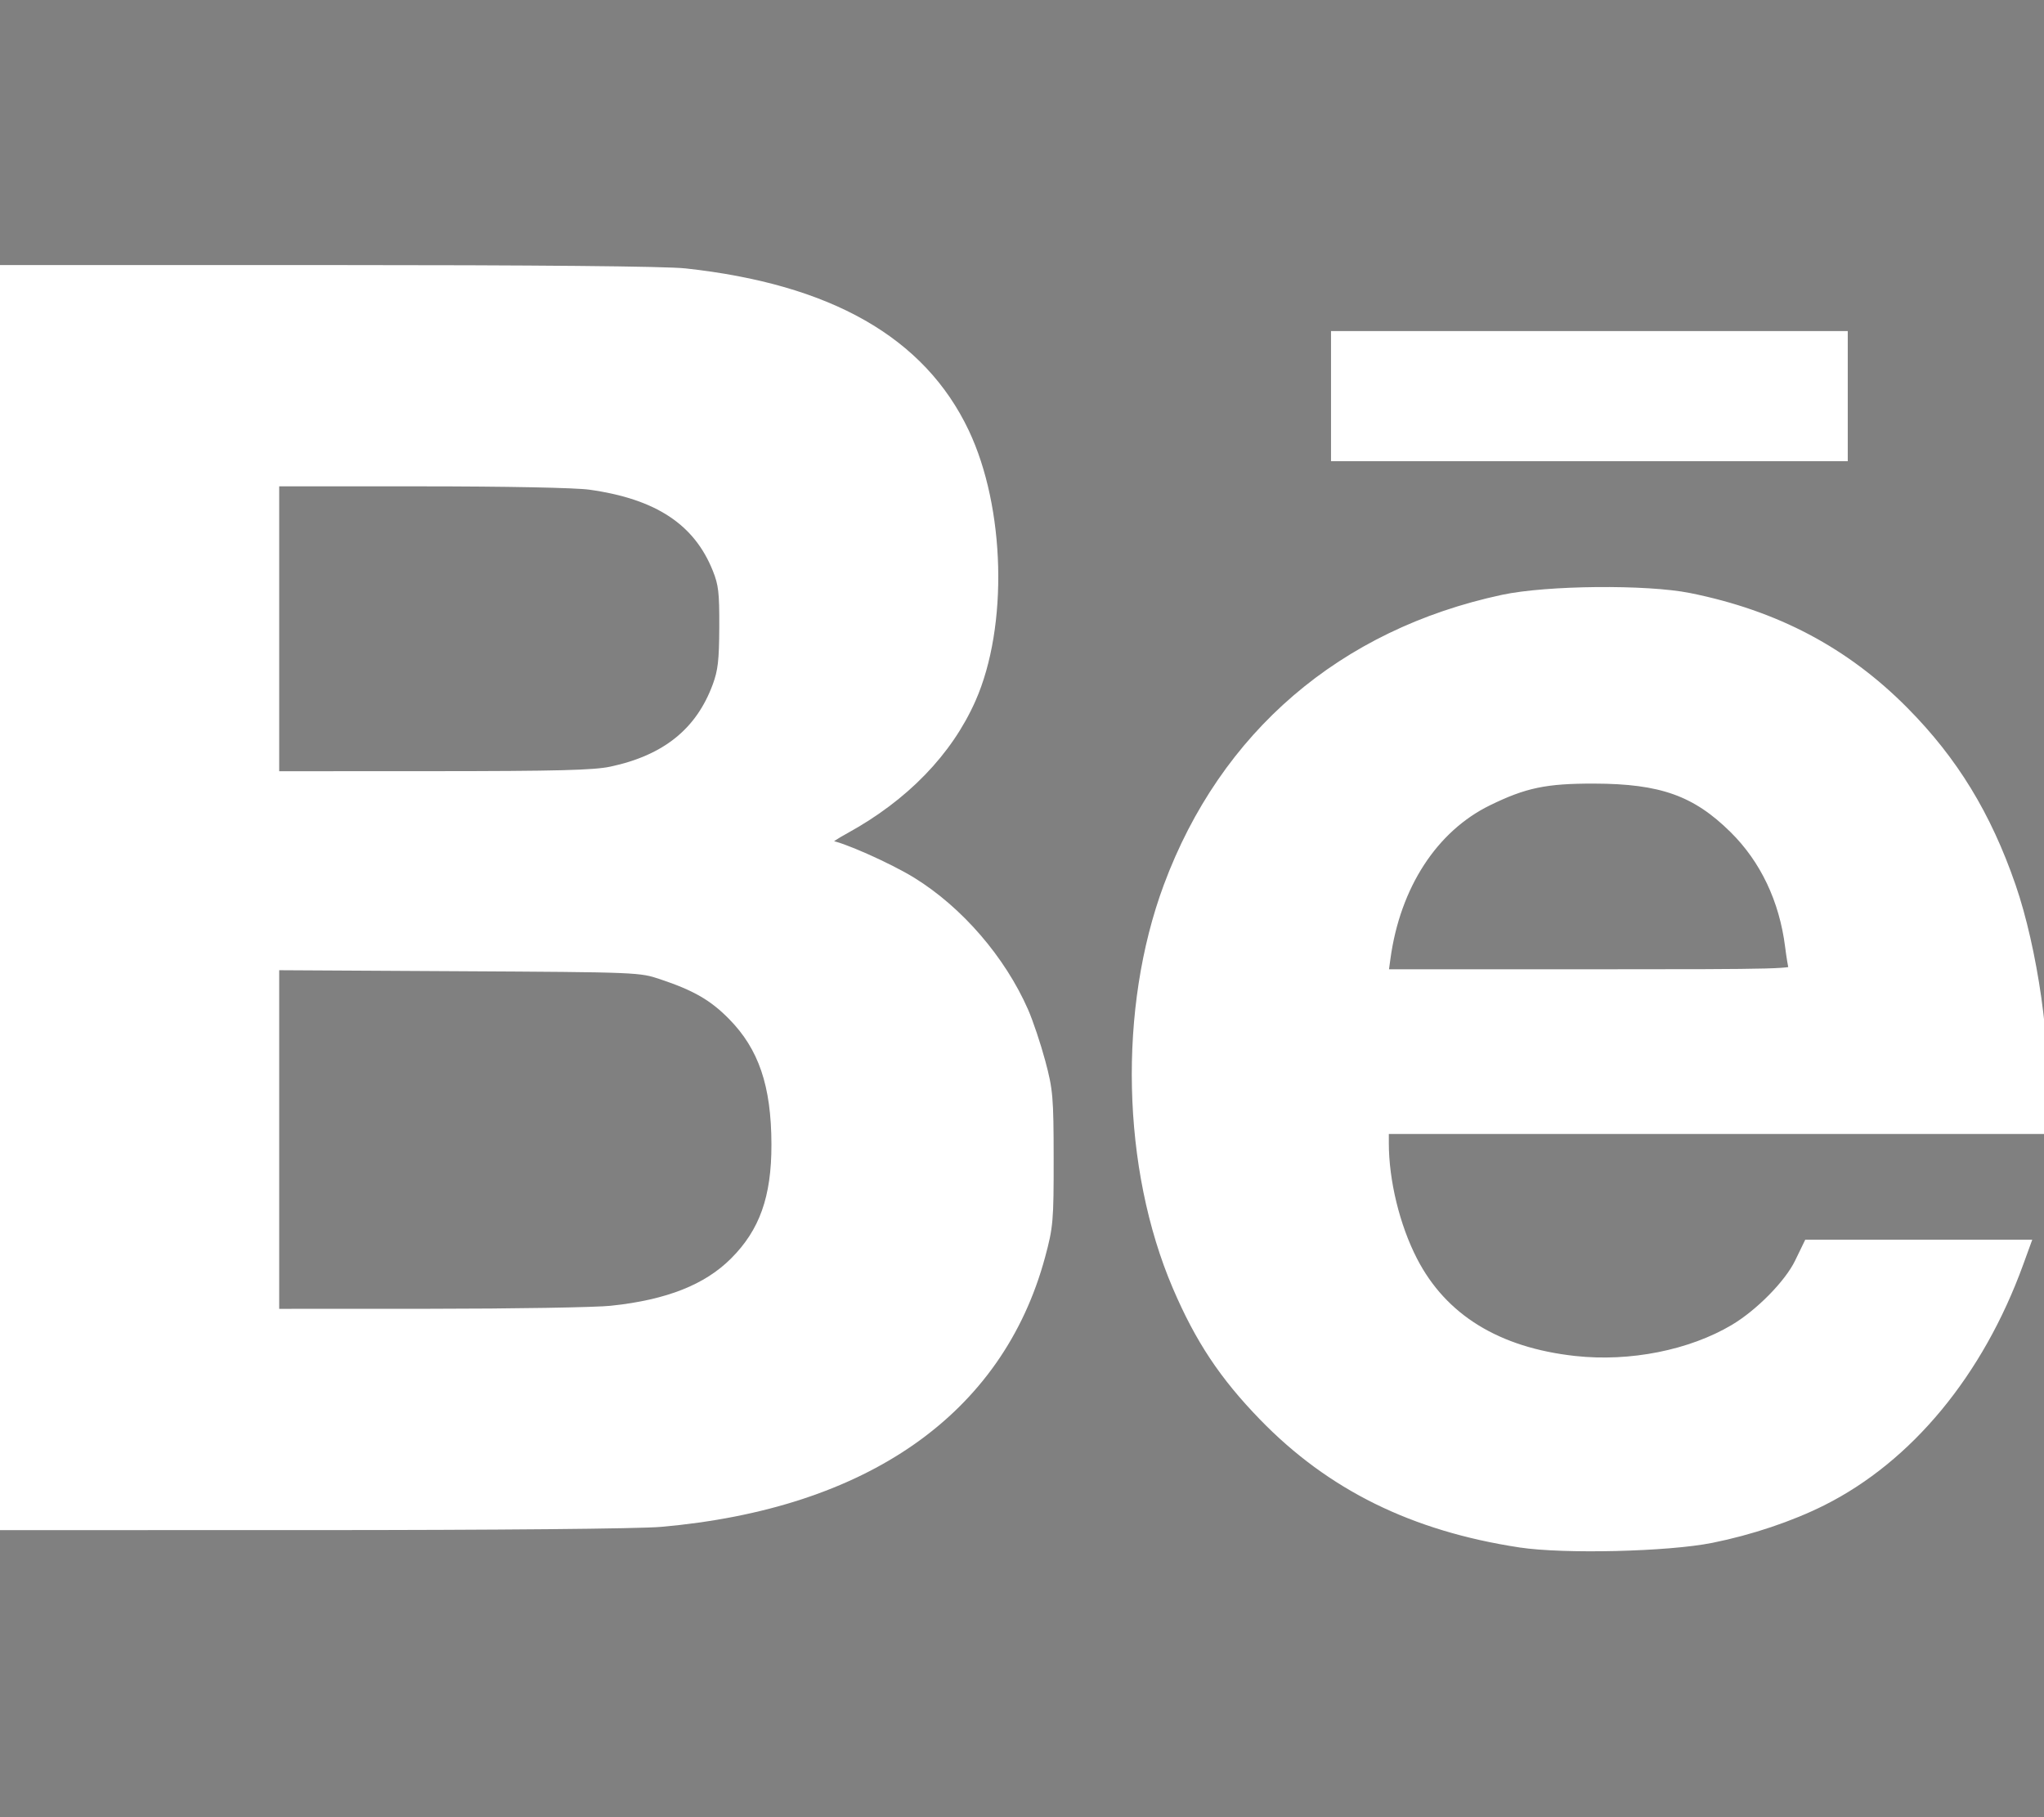 <?xml version="1.0" encoding="UTF-8" standalone="no"?>
<svg
   xmlns:dc="http://purl.org/dc/elements/1.1/"
   xmlns:cc="http://creativecommons.org/ns#"
   xmlns:rdf="http://www.w3.org/1999/02/22-rdf-syntax-ns#"
   xmlns:svg="http://www.w3.org/2000/svg"
   xmlns="http://www.w3.org/2000/svg"
   xmlns:sodipodi="http://sodipodi.sourceforge.net/DTD/sodipodi-0.dtd"
   xmlns:inkscape="http://www.inkscape.org/namespaces/inkscape"
   inkscape:version="1.0 (4035a4fb49, 2020-05-01)"
   sodipodi:docname="behance.svg"
   id="svg4"
   version="1.1"
   viewBox="0 0 576 512">
  <rect x="0" y="0" width="576" height="512" fill="#808080" stroke="none"/>
  <defs
     id="defs8" />
  <sodipodi:namedview
     inkscape:current-layer="svg4"
     inkscape:window-maximized="1"
     inkscape:window-y="-8"
     inkscape:window-x="-8"
     inkscape:cy="256"
     inkscape:cx="288"
     inkscape:zoom="1.1289062"
     showgrid="false"
     id="namedview6"
     inkscape:window-height="745"
     inkscape:window-width="1366"
     inkscape:pageshadow="2"
     inkscape:pageopacity="0"
     guidetolerance="10"
     gridtolerance="10"
     objecttolerance="10"
     borderopacity="1"
     bordercolor="#666666"
     pagecolor="#ffffff" />
  <path
     id="path2"
     d="M232 237.2c31.8-15.2 48.4-38.2 48.4-74 0-70.6-52.6-87.8-113.3-87.8H0v354.4h171.8c64.4 0 124.9-30.9 124.9-102.9 0-44.5-21.1-77.4-64.7-89.7zM77.9 135.9H151c28.1 0 53.4 7.9 53.4 40.5 0 30.1-19.7 42.2-47.5 42.2h-79v-82.7zm83.3 233.7H77.9V272h84.9c34.3 0 56 14.3 56 50.6 0 35.8-25.9 47-57.6 47zm358.5-240.7H376V94h143.7v34.9zM576 305.2c0-75.9-44.4-139.2-124.9-139.2-78.2 0-131.3 58.8-131.3 135.8 0 79.9 50.3 134.7 131.3 134.7 61.3 0 101-27.6 120.1-86.3H509c-6.7 21.9-34.3 33.5-55.7 33.5-41.3 0-63-24.2-63-65.3h185.1c.3-4.2.6-8.7.6-13.2zM390.4 274c2.3-33.7 24.7-54.8 58.5-54.8 35.4 0 53.2 20.8 56.2 54.8H390.4z" />
  <path
     id="path12"
     d="M 0.111,252.9 V 76.18 H 92.27 c 58.783,0 95.275,0.339 100.761,0.937 45.553,4.962 72.523,22.912 82.445,54.869 3.268,10.525 4.015,16.202 4.026,30.561 0.008,11.749 -0.329,15.53 -1.974,22.11 -5.421,21.685 -17.844,36.722 -40.894,49.497 -4.61,2.555 -5.366,3.264 -3.961,3.713 16.006,5.125 28.499,12.282 38.318,21.953 10.689,10.528 17.696,23.015 22.092,39.371 2.15,8 2.321,9.986 2.338,27.232 0.018,17.467 -0.127,19.141 -2.372,27.439 -11.764,43.483 -49.337,69.785 -106.917,74.847 -6.01,0.528 -46.232,0.899 -98.104,0.903 l -87.917,0.008 z M 172.844,369.389 c 25.499,-2.933 39.72,-13.231 44.706,-32.374 1.754,-6.733 1.759,-22.948 0.01,-30.368 -3.195,-13.552 -10.341,-22.803 -21.997,-28.476 -12.39,-6.03 -14.589,-6.227 -69.63,-6.227 H 77.176 v 49.163 49.163 l 44.069,-0.007 c 24.238,-0.004 47.457,-0.397 51.599,-0.873 z m -0.52,-151.921 c 12.019,-2.546 20.936,-8.093 26.029,-16.191 4.712,-7.491 5.941,-12.696 5.903,-25 -0.028,-9.294 -0.348,-11.862 -1.99,-15.987 -5.431,-13.647 -16.755,-21.133 -36.022,-23.812 -4.04,-0.562 -23.563,-0.948 -47.942,-0.948 H 77.176 v 41.633 41.633 l 44.512,-0.015 c 35.662,-0.012 45.73,-0.273 50.635,-1.313 z"
     style="font-variation-settings:normal;opacity:1;vector-effect:none;fill:#000000;fill-opacity:1;stroke-width:1.336;stroke-linecap:butt;stroke-linejoin:miter;stroke-miterlimit:4;stroke-dasharray:none;stroke-dashoffset:0;stroke-opacity:1;stop-color:#000000;stop-opacity:1" />
  <path
     id="path14"
     d="M 0.111,252.9 V 76.18 H 92.27 c 58.783,0 95.275,0.339 100.761,0.937 40.574,4.42 66.439,19.156 78.599,44.78 10.132,21.351 10.968,54.447 1.893,74.967 -6.536,14.778 -18.774,27.413 -35.409,36.557 -5.736,3.153 -7.346,4.863 -4.579,4.863 2.639,0 16.699,6.219 23.341,10.324 13.199,8.158 25.071,21.903 31.449,36.41 1.34,3.049 3.481,9.427 4.757,14.173 2.15,8 2.321,9.986 2.338,27.232 0.018,17.467 -0.127,19.141 -2.372,27.439 -11.77,43.503 -49.31,69.783 -106.917,74.847 -6.01,0.528 -46.232,0.899 -98.104,0.903 l -87.917,0.008 z M 172.401,369.389 c 15.955,-1.702 27.013,-6.087 34.679,-13.752 8.363,-8.362 11.836,-18.115 11.811,-33.166 -0.028,-16.854 -3.701,-27.637 -12.425,-36.472 -5.364,-5.433 -10.322,-8.298 -19.891,-11.496 -6.172,-2.063 -6.435,-2.074 -57.799,-2.361 l -51.599,-0.289 v 49.209 49.209 l 43.626,-0.015 c 23.994,-0.009 47.214,-0.398 51.599,-0.866 z m -0.146,-151.906 c 15.525,-3.289 25.215,-11.09 30.022,-24.169 1.529,-4.159 1.875,-7.163 1.915,-16.594 0.041,-9.896 -0.228,-12.207 -1.916,-16.43 -5.46,-13.66 -16.767,-21.133 -36.031,-23.812 -4.04,-0.562 -23.563,-0.948 -47.942,-0.948 H 77.176 v 41.633 41.633 l 44.512,-0.015 c 35.434,-0.012 45.747,-0.277 50.566,-1.298 z"
     style="font-variation-settings:normal;opacity:1;vector-effect:none;fill:#ffffff;fill-opacity:1;stroke-width:3;stroke-linecap:butt;stroke-linejoin:miter;stroke-miterlimit:4;stroke-dasharray:none;stroke-dashoffset:0;stroke-opacity:1;stop-color:#000000;stop-opacity:1;stroke:#ffffff" />
  <path
     id="path16"
     d="m 428.347,434.511 c -30.019,-4.583 -53.19,-16.008 -72.2,-35.601 -11.118,-11.459 -17.903,-21.669 -24.243,-36.483 -14.309,-33.431 -15.312,-78.229 -2.521,-112.628 15.829,-42.567 49.054,-71.056 94.147,-80.726 12.433,-2.666 40.427,-2.932 52.502,-0.499 24.357,4.908 43.858,15.222 60.445,31.97 13.85,13.984 23.174,29.239 30.074,49.203 6.135,17.751 10.09,45.445 8.768,61.394 l -0.569,6.865 h -92.44 -92.44 v 4.038 c 0,10.799 3.118,23.588 8.11,33.269 8.422,16.33 23.845,25.84 45.793,28.237 15.698,1.714 32.749,-1.678 45.008,-8.954 7.225,-4.288 15.48,-12.683 18.41,-18.721 l 2.471,-5.093 h 30.444 30.444 l -1.853,5.093 c -11.196,30.771 -30.963,54.698 -55.257,66.886 -8.931,4.481 -20.2,8.264 -31.181,10.47 -12.295,2.469 -41.566,3.164 -53.912,1.279 z M 505.591,273.052 c -0.241,-0.853 -0.714,-3.743 -1.051,-6.422 -1.658,-13.184 -7.112,-24.653 -15.805,-33.237 -10.702,-10.568 -20.505,-14.068 -39.517,-14.11 -13.712,-0.03 -19.67,1.215 -30.007,6.269 -15.458,7.559 -26.065,23.87 -28.873,44.4 l -0.636,4.651 h 58.164 c 54.97,0 58.14,-0.085 57.725,-1.55 z"
     style="font-variation-settings:normal;opacity:1;vector-effect:none;fill:#ffffff;fill-opacity:1;stroke-width:3;stroke-linecap:butt;stroke-linejoin:miter;stroke-miterlimit:4;stroke-dasharray:none;stroke-dashoffset:0;stroke-opacity:1;stop-color:#000000;stop-opacity:1;stroke:#ffffff" />
  <path
     id="path18"
     d="M 376.581,111.612 V 94.782 h 71.308 71.308 v 16.83 16.83 h -71.308 -71.308 z"
     style="font-variation-settings:normal;opacity:1;vector-effect:none;fill:#000000;fill-opacity:1;stroke-width:1.336;stroke-linecap:butt;stroke-linejoin:miter;stroke-miterlimit:4;stroke-dasharray:none;stroke-dashoffset:0;stroke-opacity:1;stop-color:#000000;stop-opacity:1" />
  <path
     id="path20"
     d="M 376.581,111.612 V 94.782 h 71.308 71.308 v 16.83 16.83 h -71.308 -71.308 z"
     style="font-variation-settings:normal;opacity:1;vector-effect:none;fill:#ffffff;fill-opacity:1;stroke-width:3;stroke-linecap:butt;stroke-linejoin:miter;stroke-miterlimit:4;stroke-dasharray:none;stroke-dashoffset:0;stroke-opacity:1;stop-color:#000000;stop-opacity:1;stroke:#ffffff" />
</svg>
